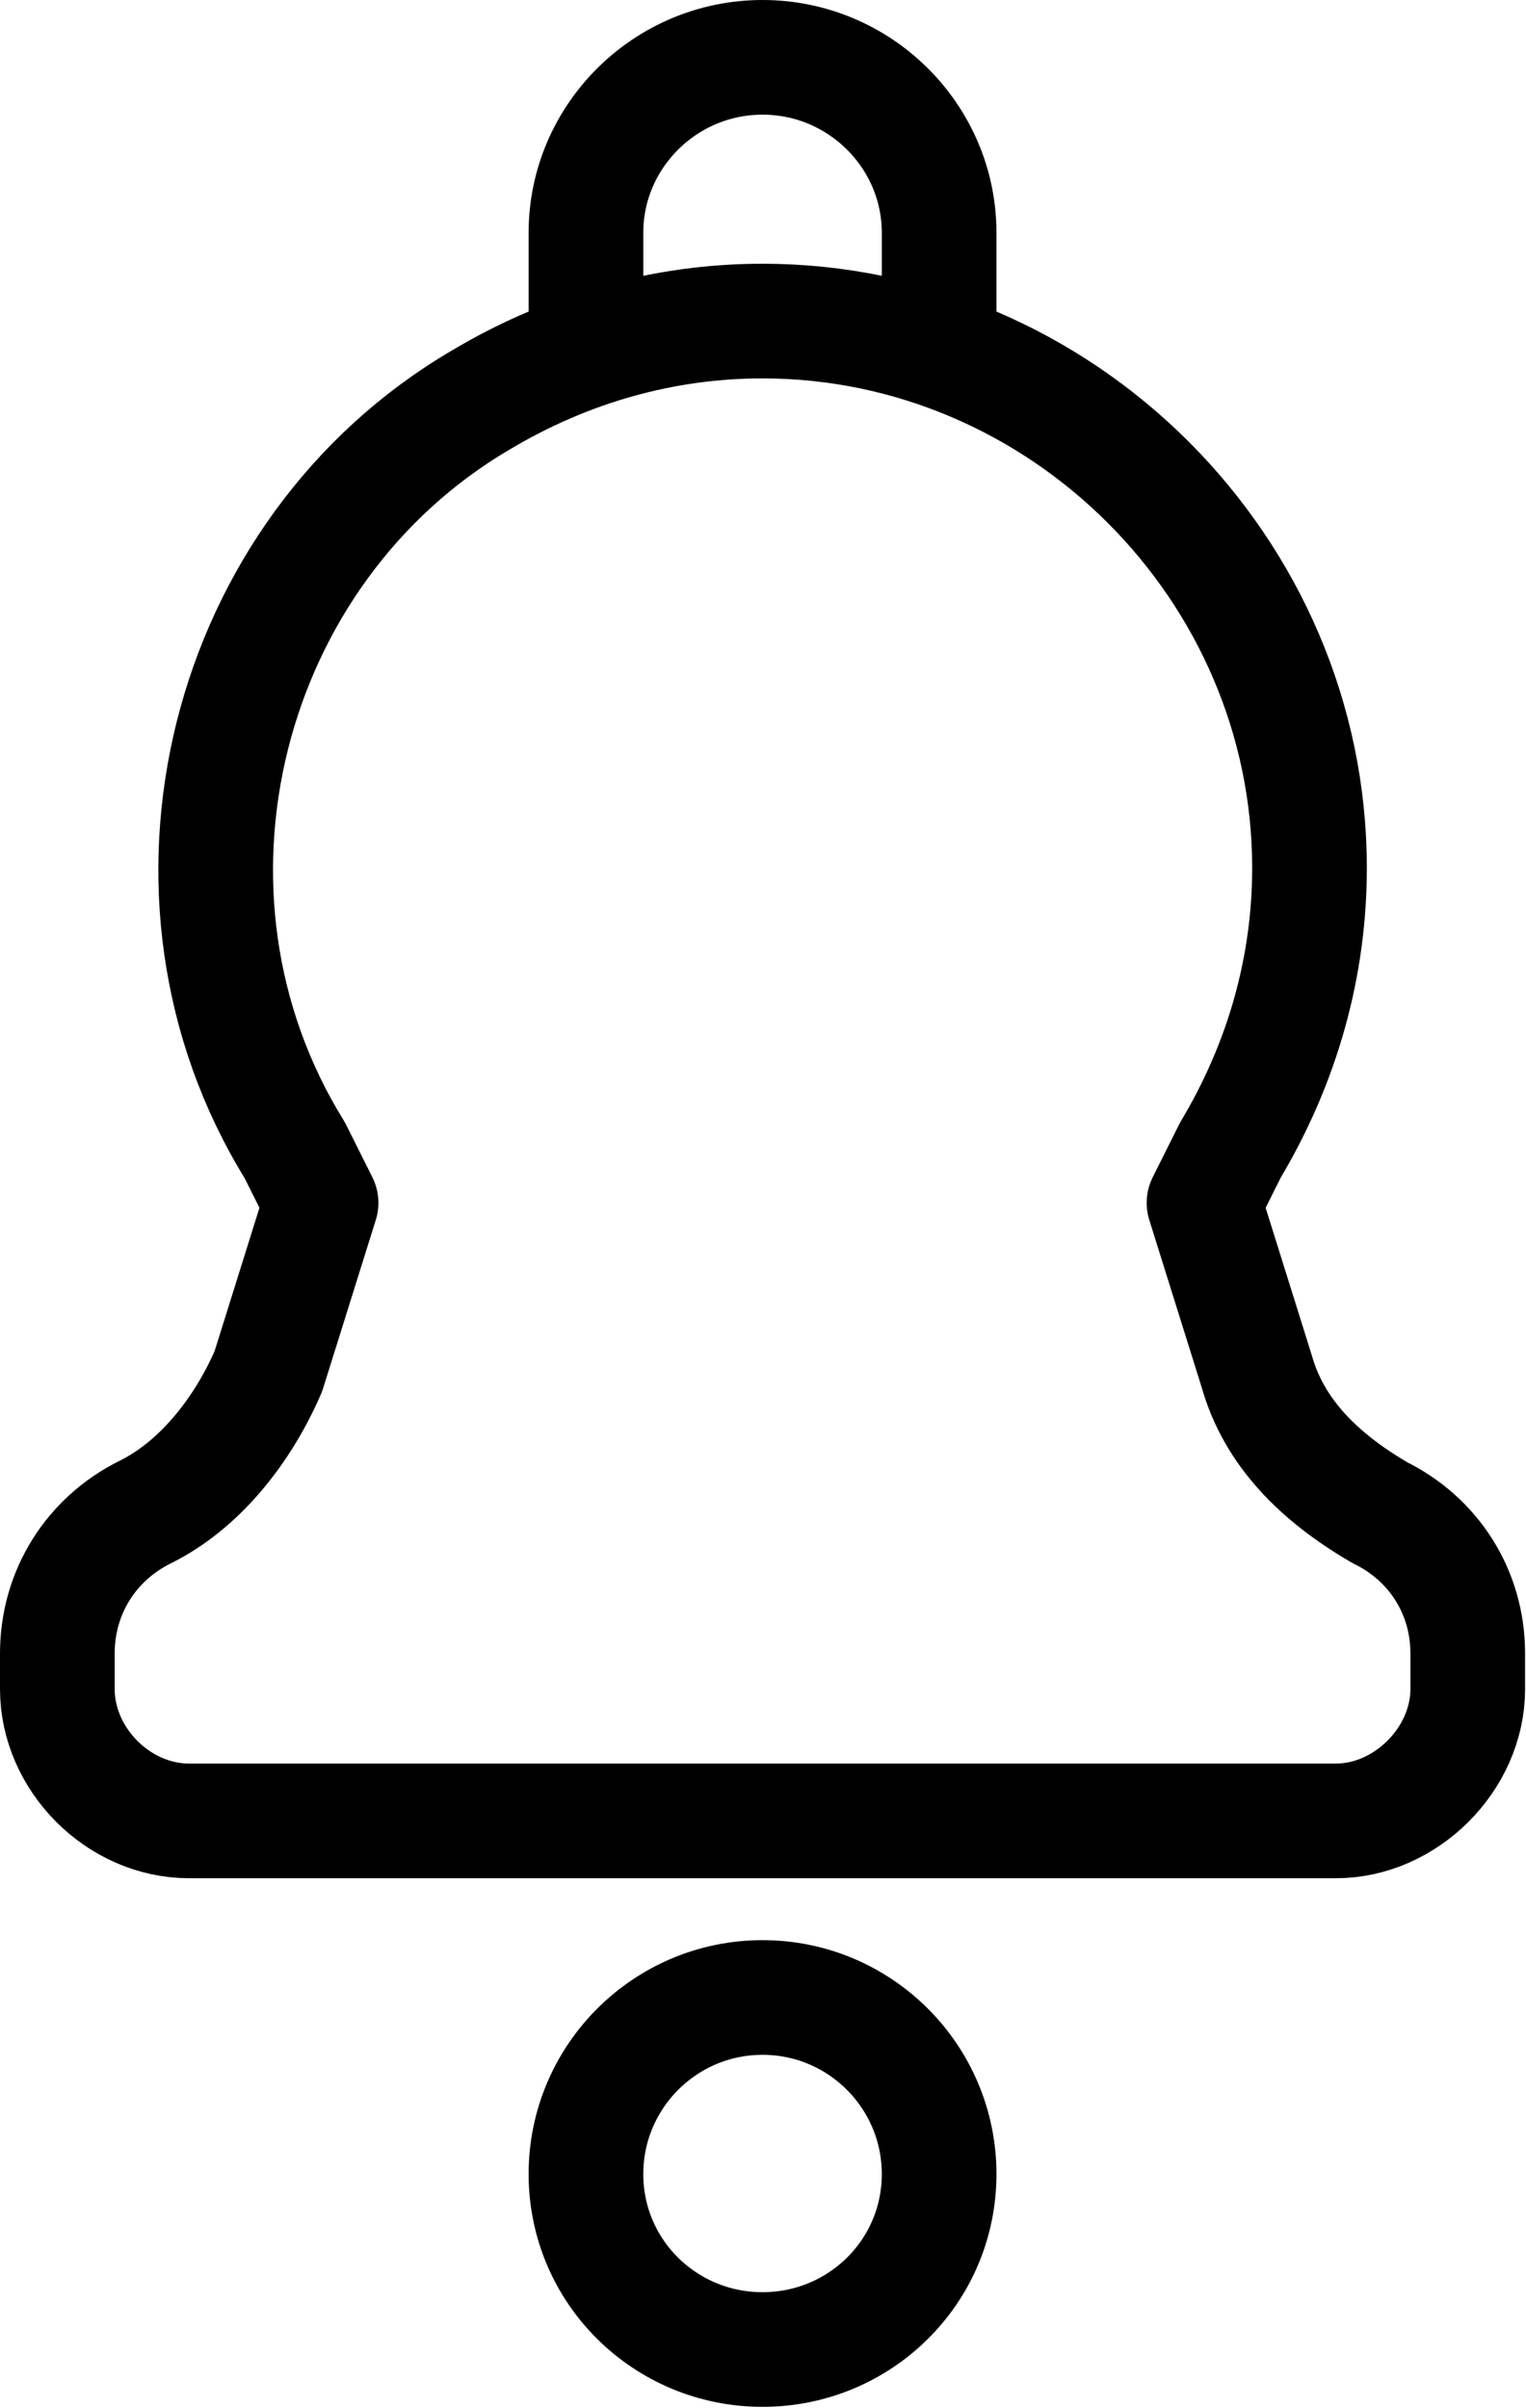 <svg width="13.308" height="21" viewBox="0 0 13.308 21" fill="none" stroke='#858585' xmlns="http://www.w3.org/2000/svg" xmlns:xlink="http://www.w3.org/1999/xlink">
	<defs/>
	<path id="Rectangle-14_12_" d="M11.42 7.57C11.42 8.42 11.19 9.26 10.73 10.03L10.5 10.49L10.96 11.96C11.11 12.49 11.5 12.88 12.03 13.19C12.5 13.42 12.8 13.88 12.8 14.42L12.8 14.73C12.8 15.34 12.26 15.88 11.65 15.88L1.65 15.88C1.03 15.88 0.5 15.34 0.5 14.73L0.5 14.42C0.5 13.88 0.8 13.42 1.26 13.19C1.73 12.96 2.11 12.49 2.34 11.96L2.8 10.49L2.57 10.03C1.19 7.8 1.96 4.8 4.19 3.49C4.96 3.03 5.8 2.8 6.65 2.8C9.26 2.8 11.42 4.96 11.42 7.57Z" stroke="#current" stroke-opacity="1" stroke-width="1" stroke-linejoin="round"/>
	<path id="Oval-13_6_" d="M6.65 20.49C5.8 20.49 5.11 19.81 5.11 18.96C5.11 18.11 5.8 17.42 6.65 17.42C7.5 17.42 8.19 18.11 8.19 18.96C8.19 19.81 7.5 20.49 6.65 20.49Z" stroke="current" stroke-opacity="1" stroke-width="1" stroke-linejoin="round"/>
	<path id="Path-57_12_" d="M5.11 2.8L5.11 2.03C5.11 1.19 5.8 0.5 6.65 0.5C7.5 0.5 8.19 1.19 8.19 2.03L8.19 2.8" stroke="current" stroke-opacity="1" stroke-width="1" stroke-linejoin="round" stroke-linecap="round"/>
</svg>

